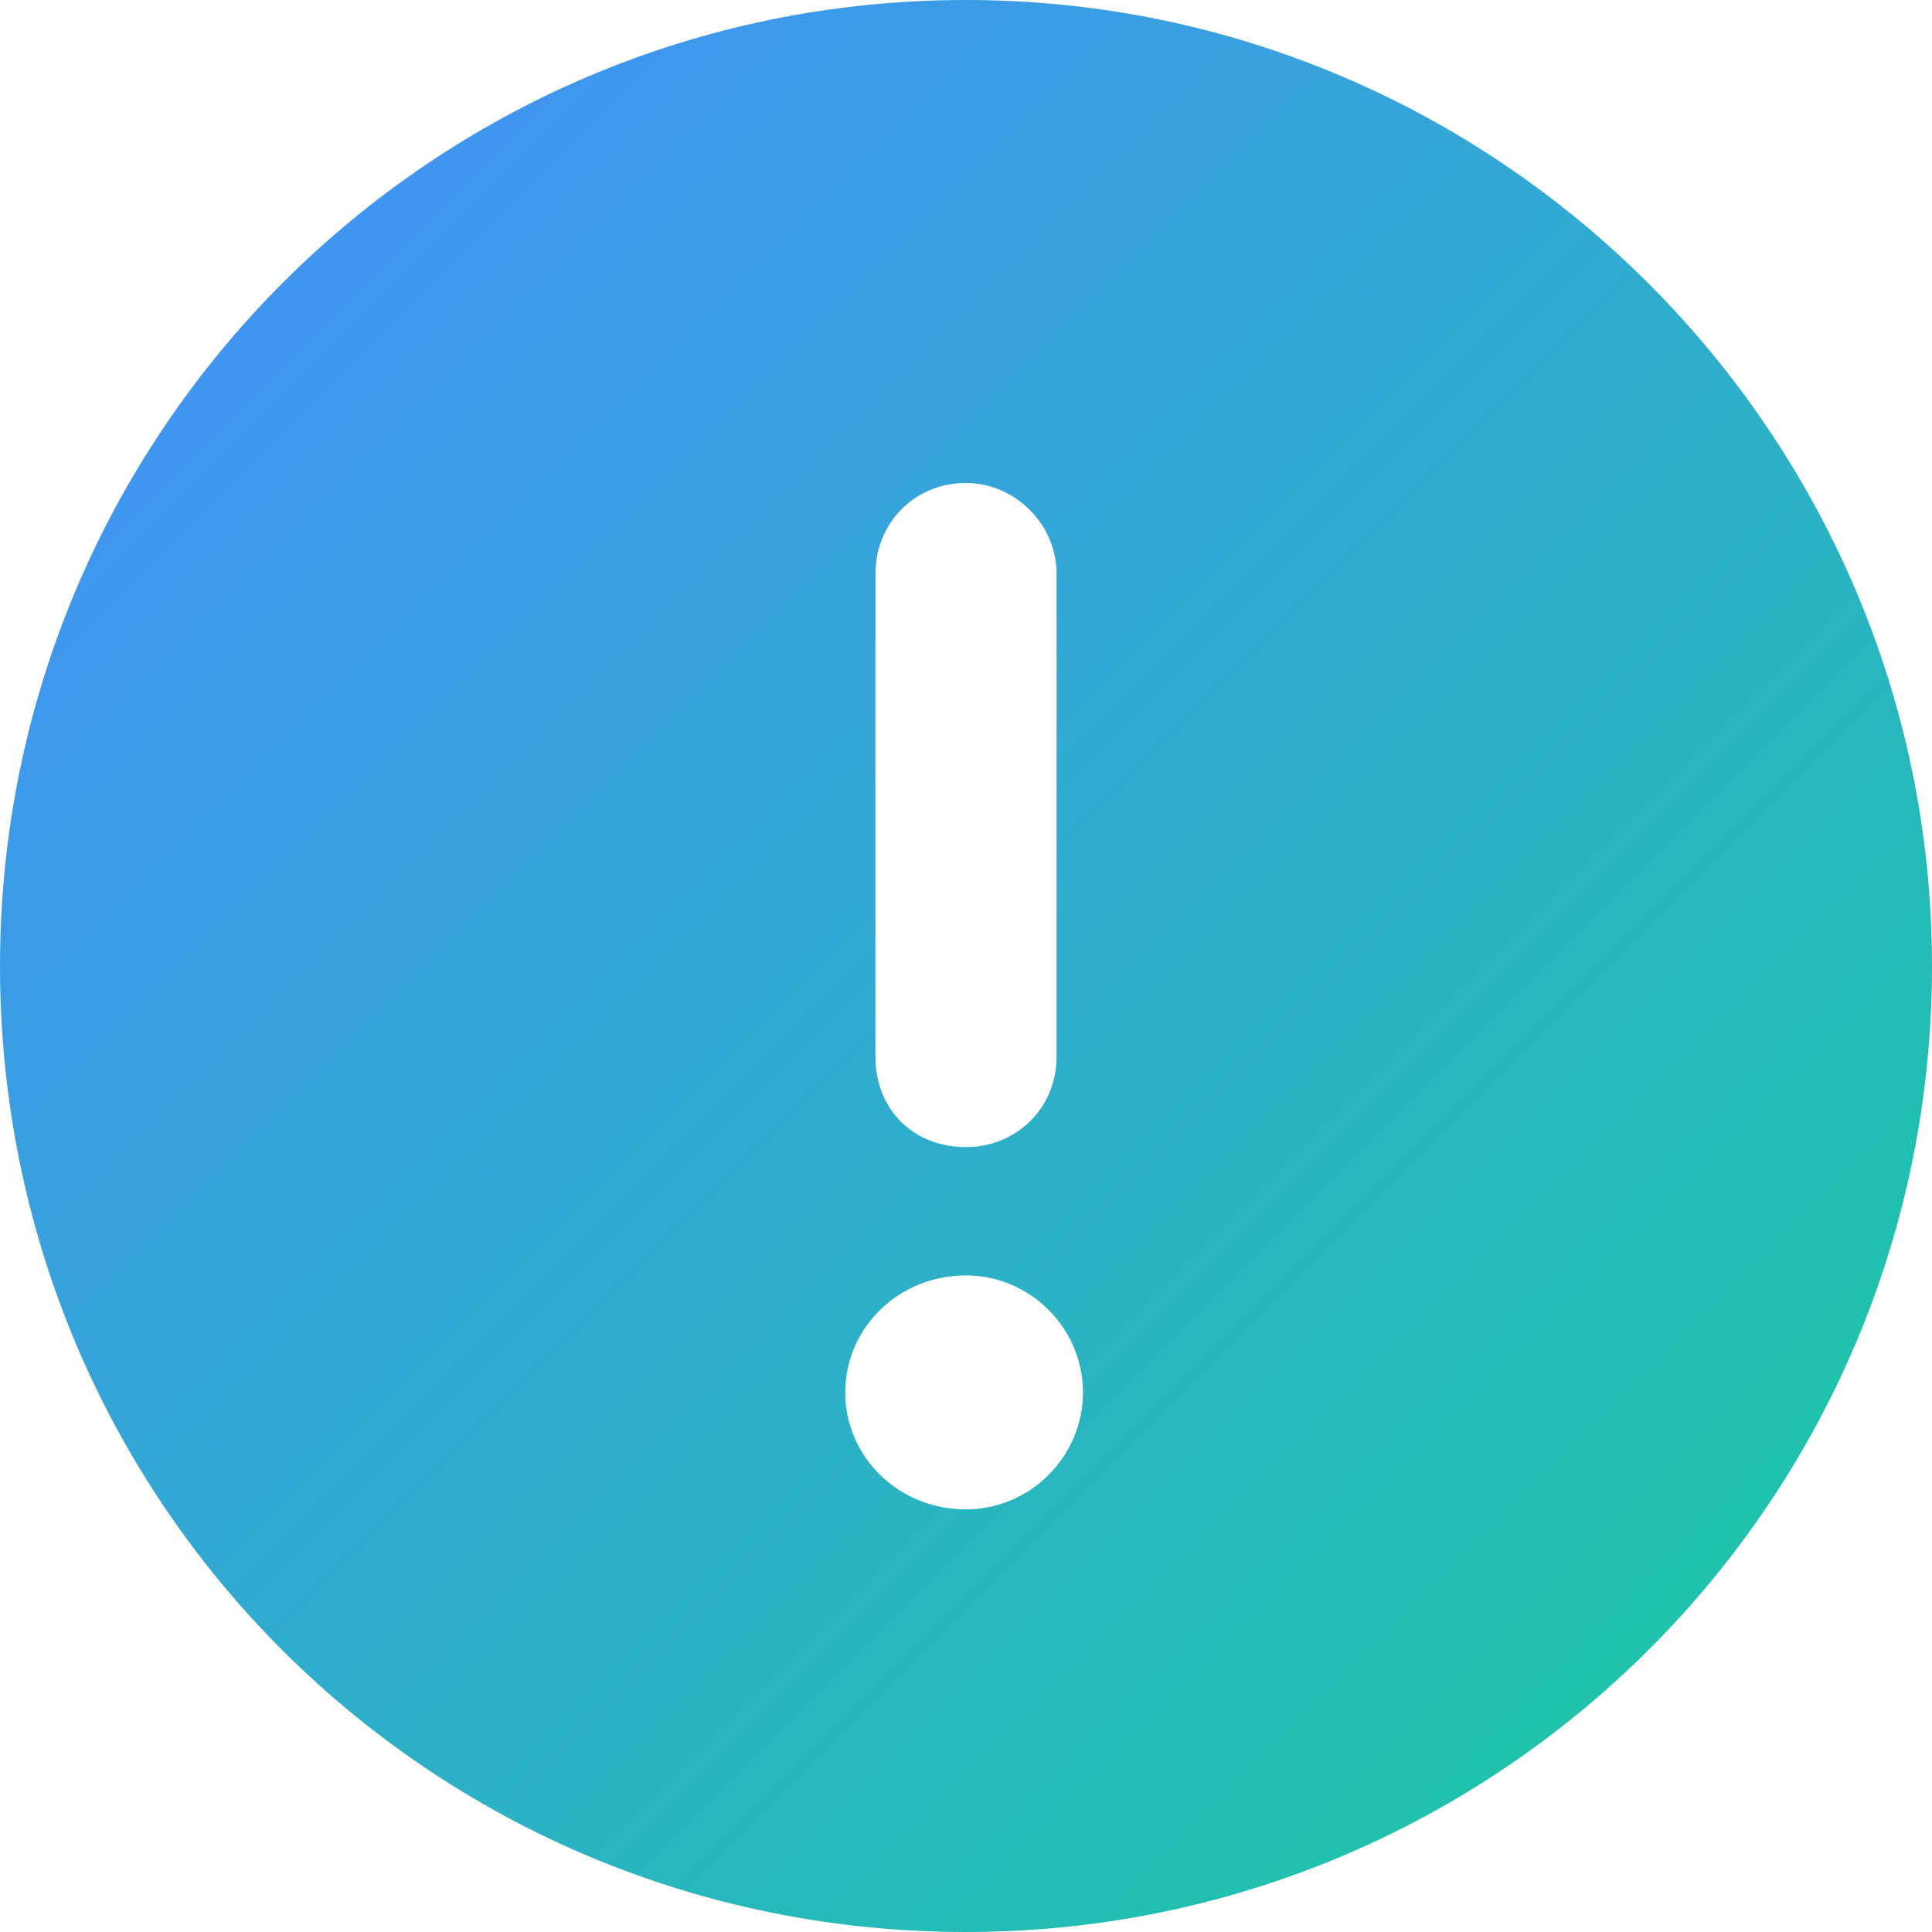 <svg width="40" height="40" viewBox="0 0 40 40" fill="none" xmlns="http://www.w3.org/2000/svg">
<path d="M20 0C8.906 0 0 8.984 0 20C0 31.094 8.906 40 20 40C31.016 40 40 31.094 40 20C40 8.984 31.016 0 20 0ZM18.125 11.875C18.125 10.859 18.906 10 20 10C21.016 10 21.875 10.859 21.875 11.875V21.875C21.875 22.969 21.016 23.75 20 23.75C18.906 23.75 18.125 22.969 18.125 21.875V11.875ZM20 31.25C18.594 31.25 17.5 30.156 17.5 28.828C17.5 27.5 18.594 26.406 20 26.406C21.328 26.406 22.422 27.5 22.422 28.828C22.422 30.156 21.328 31.25 20 31.25Z" fill="url(#paint0_linear_1214_17770)" fill-opacity="0.99"/>
<defs>
<linearGradient id="paint0_linear_1214_17770" x1="0" y1="0" x2="40" y2="40" gradientUnits="userSpaceOnUse">
<stop stop-color="#458AFE"/>
<stop offset="1" stop-color="#16CB9C"/>
</linearGradient>
</defs>
</svg>
